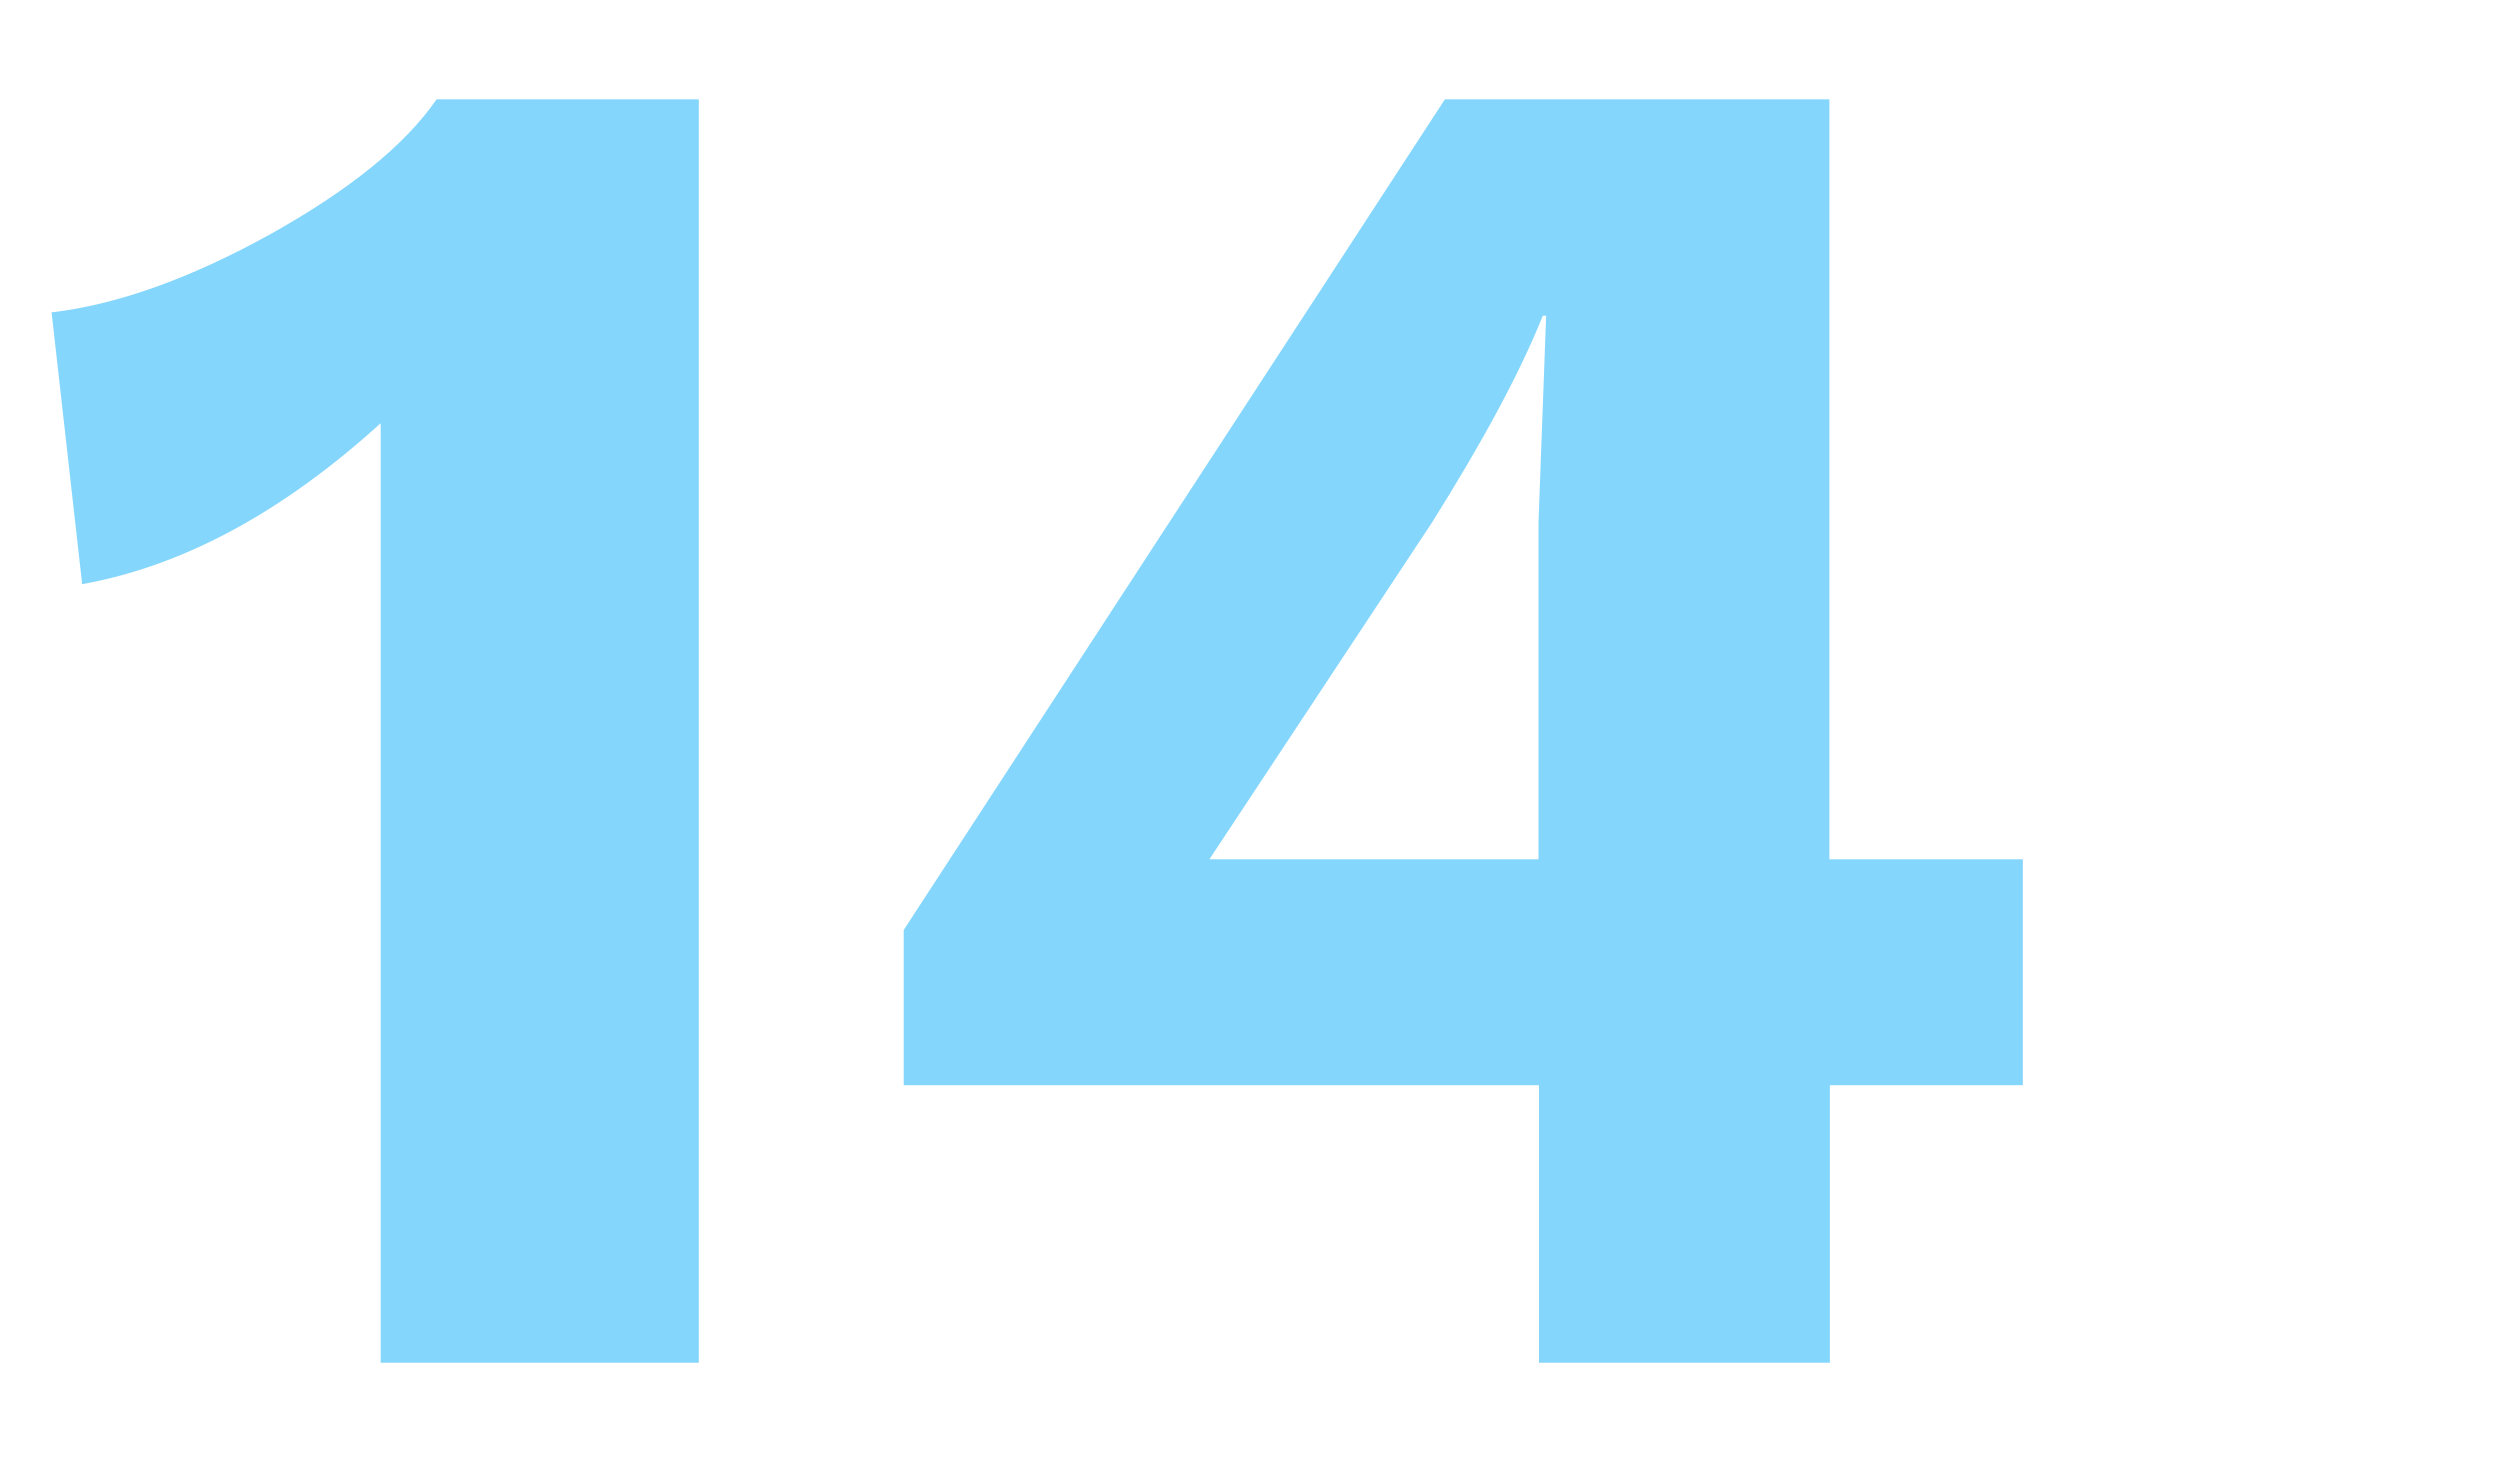 <?xml version="1.0" encoding="utf-8"?>
<!-- Generator: Adobe Illustrator 19.2.1, SVG Export Plug-In . SVG Version: 6.00 Build 0)  -->
<!DOCTYPE svg PUBLIC "-//W3C//DTD SVG 1.1//EN" "http://www.w3.org/Graphics/SVG/1.1/DTD/svg11.dtd">
<svg version="1.1" xmlns="http://www.w3.org/2000/svg" xmlns:xlink="http://www.w3.org/1999/xlink" x="0px" y="0px"
	 viewBox="0 0 523.4 305" style="enable-background:new 0 0 523.4 305;" xml:space="preserve">
<style type="text/css">
	.st0{fill:#85D6FD;}
	.st1{fill:#FFFFFF;}
	.st2{fill:none;stroke:#85D6FD;stroke-miterlimit:10;}
	.st3{fill:#3FA9F5;}
	.st4{fill:none;stroke:#000000;stroke-width:3;stroke-miterlimit:10;}
	.st5{fill:none;stroke:#85D6FD;stroke-width:15;stroke-miterlimit:10;}
	.st6{fill:none;stroke:#85D6FD;stroke-width:3;stroke-miterlimit:10;}
</style>
<g id="Grid">
</g>
<g id="Footer">
</g>
<g id="Main">
	<g>
		<path class="st0" d="M146.3,20.8v264.5H79.7V88.6c-20.6,18.7-41.4,29.9-62.5,33.7l-6.4-56.9c13.6-1.6,28.8-7,45.5-16.2
			C73,39.9,84.7,30.5,91.4,20.8H146.3z"/>
		<path class="st0" d="M423.6,227.2h-40.5v58.1h-60.9v-58.1h-133v-32.5L302.5,20.8h80.5v159.1h40.5V227.2z M253.2,179.9h68.9v-70.5
			l1.6-43.3H323c-4.8,12-12.6,26.4-23.2,43.3L253.2,179.9z"/>
	</g>
</g>
<g id="Nav">
</g>
</svg>

